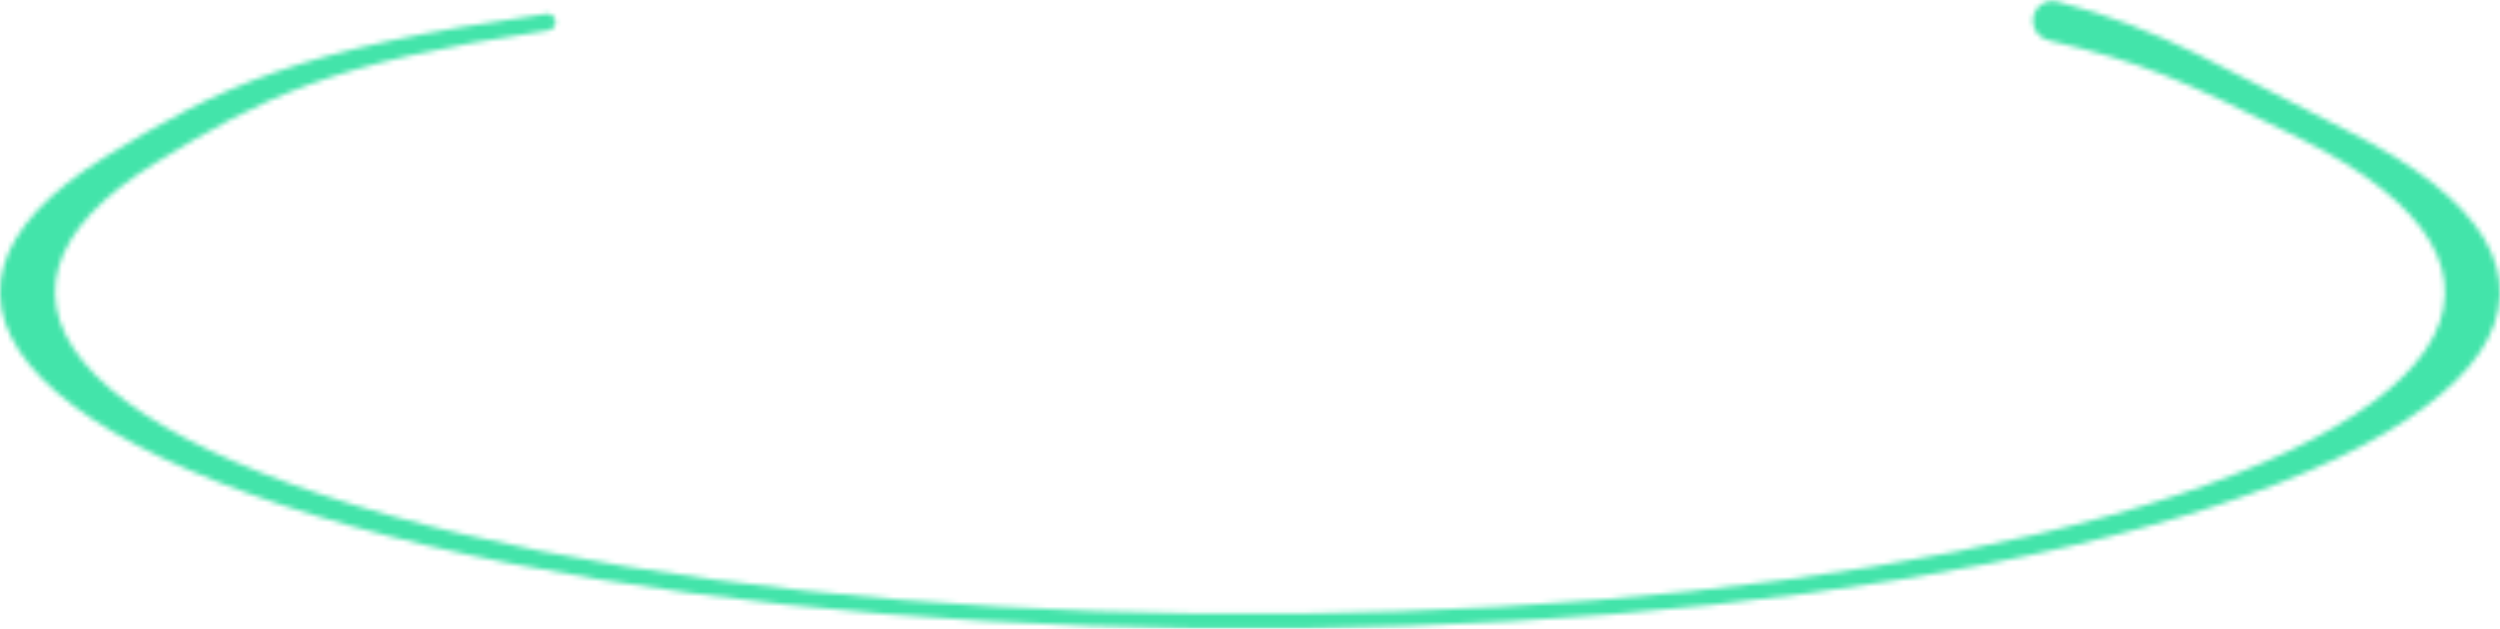 <svg width="505" height="127" viewBox="0 0 505 127" fill="none" xmlns="http://www.w3.org/2000/svg">
<mask id="path-1-inside-1_116_799" fill="white">
<path d="M410.667 4.666C410.34 1.893 412.852 -0.373 415.556 0.324C436.977 5.845 449.371 14.094 474.579 26.642C501.888 40.235 511.188 55.928 500.947 71.135C490.707 86.342 461.536 100.156 418.241 110.3C374.946 120.445 320.111 126.315 262.77 126.944C205.429 127.572 149.003 122.922 102.79 113.758C56.577 104.595 23.334 91.465 8.537 76.532C-6.259 61.6 -1.726 45.755 21.39 31.61C44.425 17.514 59.867 9.934 110.319 2.807C110.662 2.759 111.022 2.817 111.329 2.976C112.778 3.724 112.397 5.901 110.784 6.141C66.344 12.749 52.856 19.789 31.569 32.816C9.47 46.339 5.137 61.485 19.281 75.76C33.426 90.035 65.206 102.587 109.383 111.347C153.561 120.107 207.502 124.552 262.318 123.952C317.133 123.351 369.554 117.739 410.942 108.041C452.329 98.343 480.216 85.138 490.006 70.6C499.795 56.063 490.905 41.061 464.798 28.067C439.856 15.652 433.092 12.75 413.788 8.155C412.122 7.759 410.867 6.366 410.667 4.666Z"/>
</mask>
<path d="M413.788 8.155L417.261 -6.437L413.788 8.155ZM110.319 2.807L108.221 -12.045L110.319 2.807ZM111.329 2.976L118.21 -10.353L111.329 2.976ZM410.667 4.666L425.564 2.913L410.667 4.666ZM411.812 14.85C431.207 19.848 441.19 26.777 467.895 40.07L481.263 13.213C457.552 1.411 442.746 -8.158 419.3 -14.201L411.812 14.85ZM467.895 40.07C480.585 46.386 486.666 52.092 488.94 55.93C489.926 57.594 490.018 58.59 489.998 59.123C489.978 59.683 489.788 60.851 488.506 62.756L513.389 79.513C517.227 73.814 519.715 67.318 519.978 60.233C520.241 53.123 518.221 46.495 514.748 40.635C508.106 29.427 495.882 20.49 481.263 13.213L467.895 40.07ZM488.506 62.756C485.622 67.038 478.664 72.858 465.569 79.059C452.843 85.085 435.815 90.776 414.819 95.696L421.663 124.905C443.962 119.68 463.166 113.391 478.409 106.173C493.284 99.128 506.032 90.438 513.389 79.513L488.506 62.756ZM414.819 95.696C372.848 105.53 319.147 111.325 262.605 111.945L262.934 141.943C321.075 141.306 377.045 135.36 421.663 124.905L414.819 95.696ZM262.605 111.945C206.084 112.564 150.715 107.969 105.708 99.045L99.873 128.472C147.291 137.874 204.773 142.581 262.934 141.943L262.605 111.945ZM105.708 99.045C83.204 94.583 64.259 89.229 49.392 83.358C34.268 77.384 24.47 71.301 19.192 65.975L-2.118 87.09C7.401 96.697 21.622 104.645 38.372 111.26C55.379 117.977 76.163 123.77 99.873 128.472L105.708 99.045ZM19.192 65.975C14.279 61.017 14.944 58.686 15.168 57.902C15.8 55.691 18.841 50.755 29.22 44.404L13.561 18.815C0.823 26.61 -9.961 36.669 -13.675 49.65C-17.797 64.058 -12.002 77.116 -2.118 87.09L19.192 65.975ZM29.22 44.404C40.434 37.541 48.978 32.779 60.51 28.759C72.235 24.672 87.62 21.163 112.417 17.66L108.221 -12.045C82.566 -8.421 65.004 -4.578 50.636 0.431C36.075 5.506 25.381 11.582 13.561 18.815L29.22 44.404ZM108.578 -8.696C85.886 -5.322 70.295 -1.727 57.367 2.975C44.307 7.724 34.563 13.397 23.739 20.021L39.398 45.61C49.861 39.208 57.505 34.847 67.621 31.168C77.869 27.441 91.243 24.211 112.99 20.977L108.578 -8.696ZM23.739 20.021C11.511 27.504 1.031 37.234 -2.588 49.88C-6.614 63.953 -0.932 76.672 8.626 86.318L29.936 65.202C25.349 60.573 26.127 58.581 26.255 58.132C26.792 56.255 29.528 51.65 39.398 45.61L23.739 20.021ZM8.626 86.318C17.819 95.596 31.512 103.235 47.56 109.573C63.865 116.013 83.774 121.561 106.466 126.06L112.301 96.633C90.815 92.373 72.745 87.265 58.58 81.67C44.158 75.974 34.888 70.2 29.936 65.202L8.626 86.318ZM106.466 126.06C151.849 135.059 206.846 139.561 262.482 138.951L262.153 108.952C208.158 109.544 155.274 105.154 112.301 96.633L106.466 126.06ZM262.482 138.951C318.097 138.341 371.652 132.653 414.364 122.645L407.519 93.436C367.455 102.824 316.169 108.36 262.153 108.952L262.482 138.951ZM414.364 122.645C435.709 117.644 454.115 111.619 468.743 104.692C483.002 97.939 495.315 89.569 502.447 78.979L477.564 62.221C474.906 66.168 468.381 71.669 455.903 77.579C443.793 83.313 427.562 88.74 407.519 93.436L414.364 122.645ZM502.447 78.979C506.172 73.447 508.602 67.12 508.858 60.204C509.115 53.261 507.142 46.801 503.767 41.107C497.321 30.23 485.5 21.615 471.482 14.638L458.114 41.495C470.203 47.512 475.881 52.896 477.959 56.402C478.847 57.9 478.892 58.728 478.879 59.094C478.864 59.485 478.734 60.484 477.564 62.221L502.447 78.979ZM471.482 14.638C446.091 1.999 438.162 -1.462 417.261 -6.437L410.314 22.748C428.022 26.962 433.622 29.304 458.114 41.495L471.482 14.638ZM417.261 -6.437C421.633 -5.396 425.018 -1.729 425.564 2.913L395.769 6.418C396.716 14.461 402.611 20.914 410.314 22.748L417.261 -6.437ZM104.449 16.305C92.537 10.156 96.255 -6.864 108.578 -8.696L112.99 20.977C128.539 18.666 133.019 -2.708 118.21 -10.353L104.449 16.305ZM112.417 17.66C109.769 18.034 106.981 17.612 104.449 16.305L118.21 -10.353C115.062 -11.977 111.556 -12.516 108.221 -12.045L112.417 17.66ZM419.3 -14.201C406.016 -17.625 394.257 -6.437 395.769 6.418L425.564 2.913C426.424 10.223 419.689 16.88 411.812 14.85L419.3 -14.201Z" fill="#43E4AA" mask="url(#path-1-inside-1_116_799)"/>
</svg>
